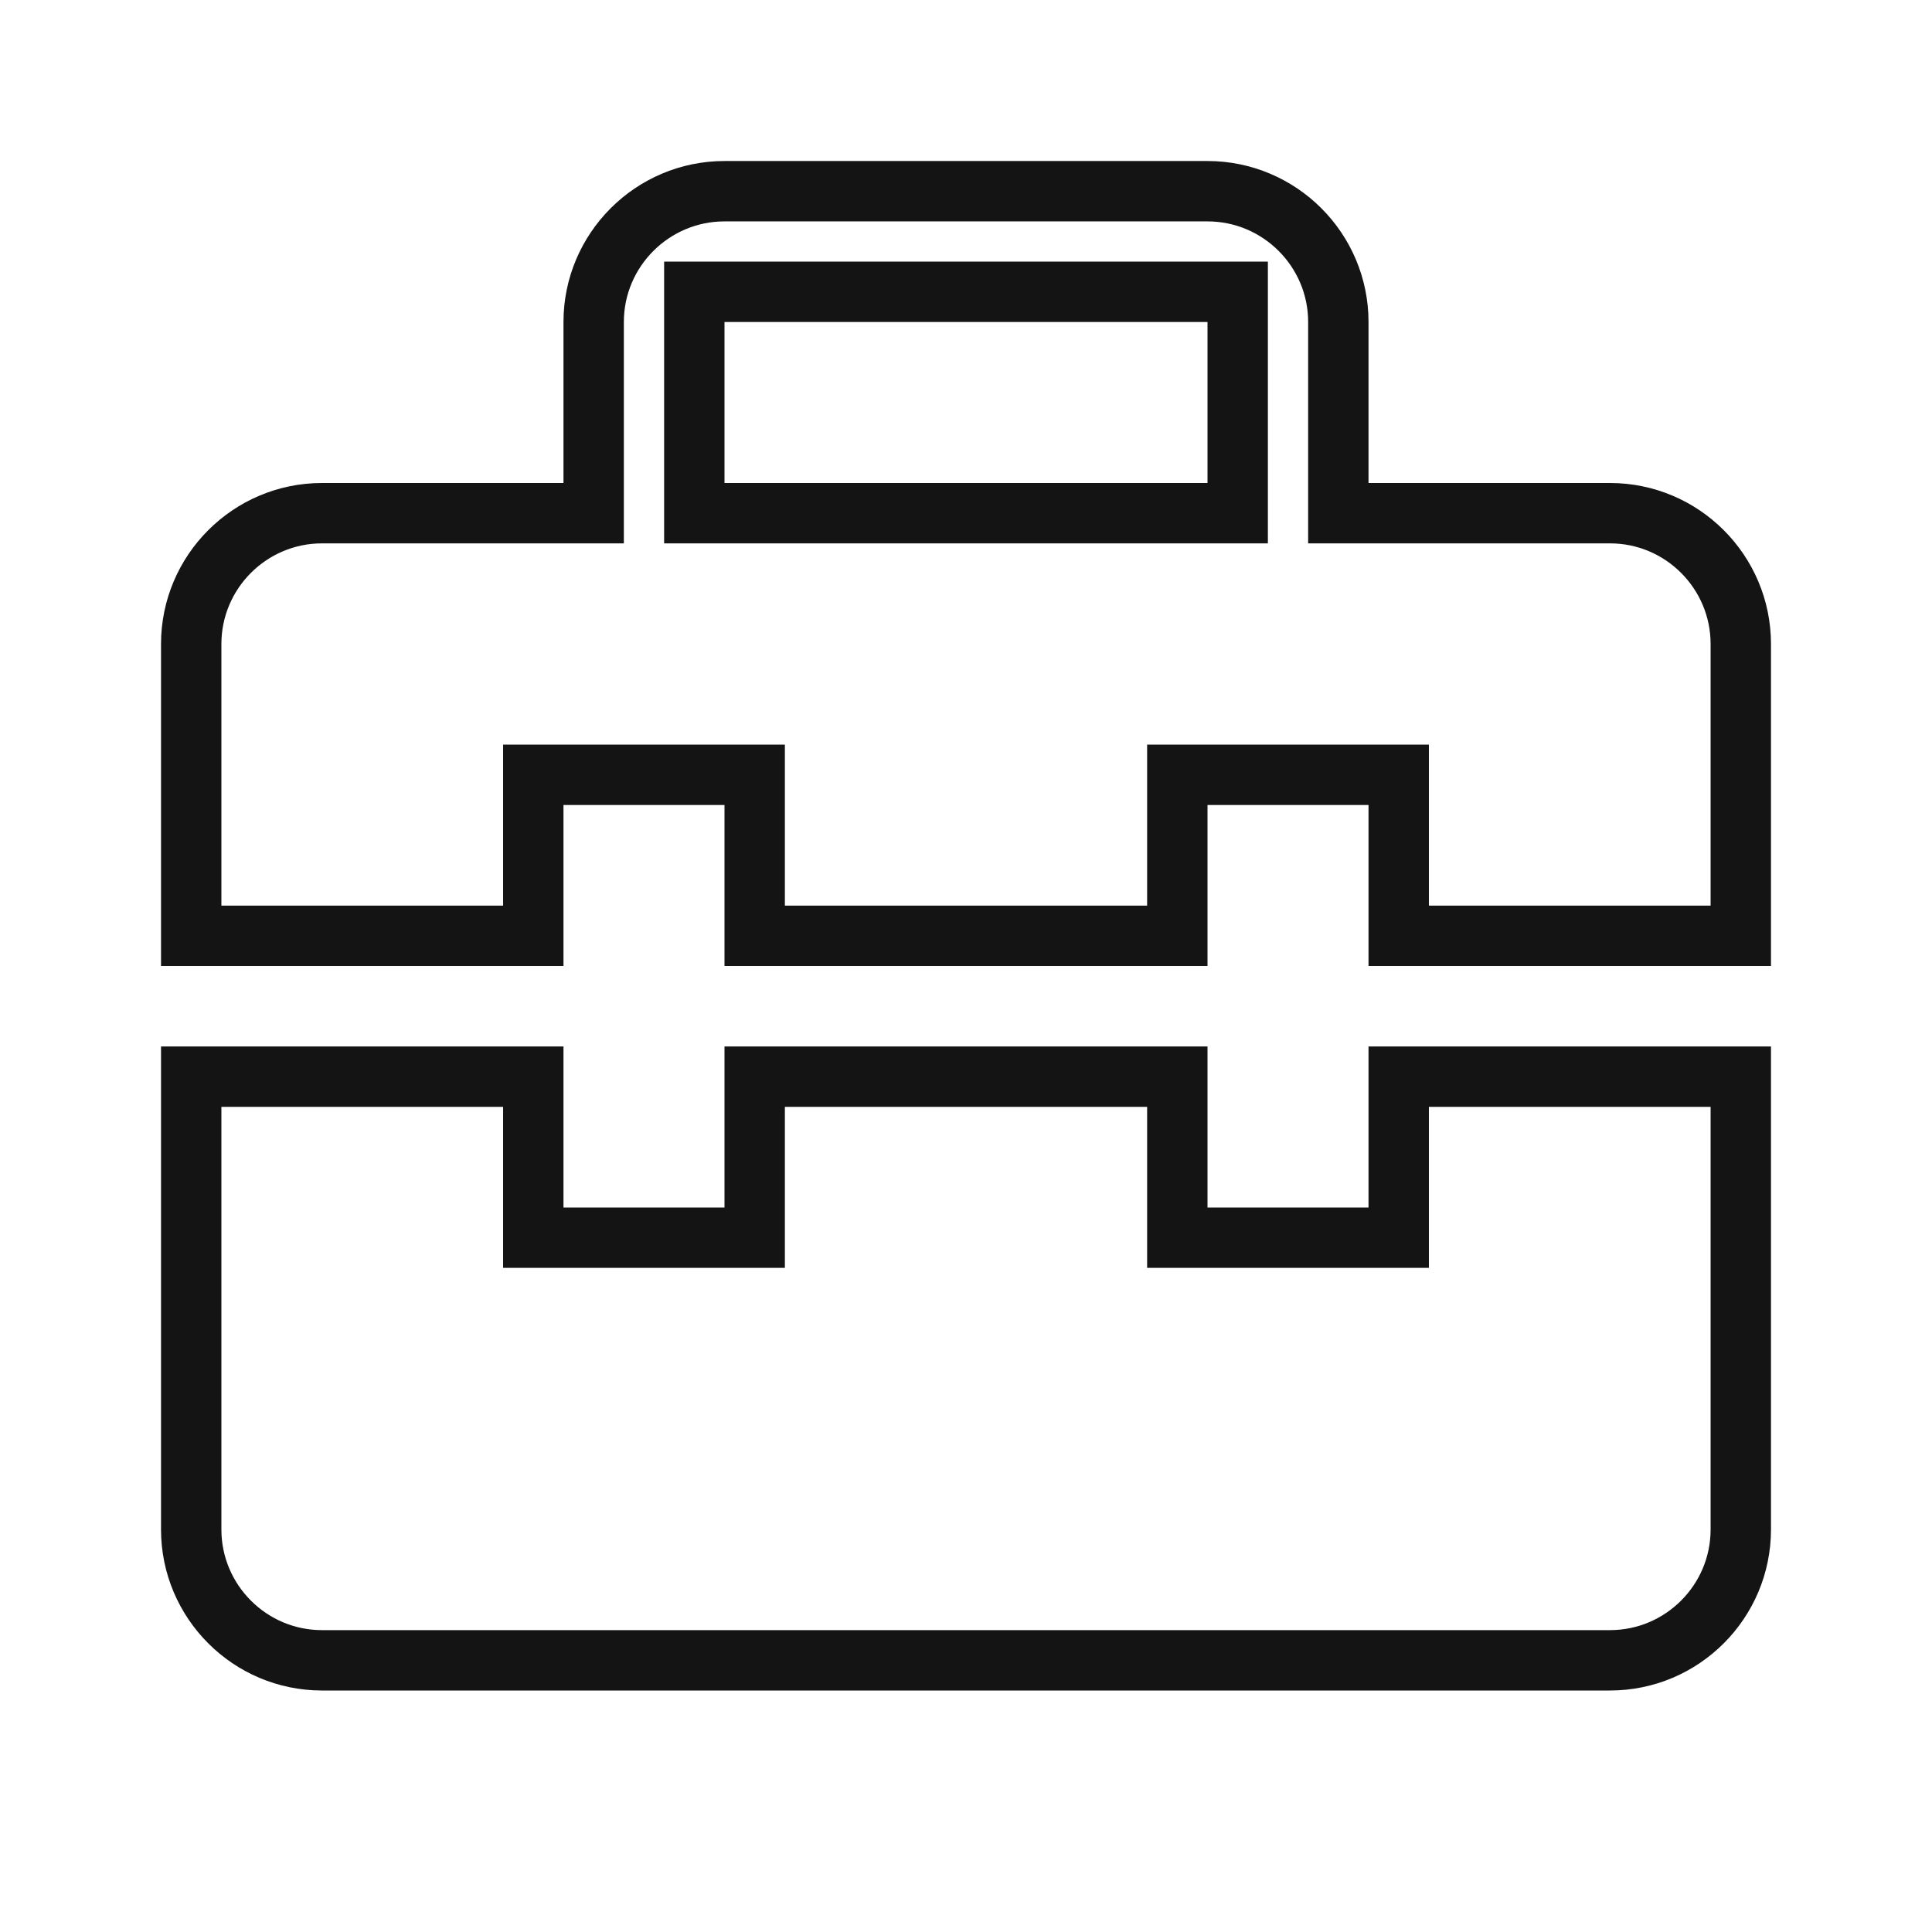 <svg xmlns="http://www.w3.org/2000/svg" width="32" height="32" viewBox="0 0 32 32" fill="none"><path d="M22.167 8V8.5H22.667H26.667C27.861 8.5 28.833 9.472 28.833 10.667V15.5H23.167V13.333V12.833H22.667H20H19.5V13.333V15.5H12.5V13.333V12.833H12H9.333H8.833V13.333V15.5H3.167V10.667C3.167 9.472 4.139 8.5 5.333 8.5H9.333H9.833V8V5.333C9.833 4.139 10.806 3.167 12 3.167H20C21.195 3.167 22.167 4.139 22.167 5.333V8ZM12 4.833H11.5V5.333V8V8.5H12H20H20.5V8V5.333V4.833H20H12ZM22.667 20.5H23.167V20V17.833H28.833V25.333C28.833 26.528 27.861 27.5 26.667 27.5H5.333C4.139 27.5 3.167 26.528 3.167 25.333V17.833H8.833V20V20.5H9.333H12H12.5V20V17.833H19.5V20V20.5H20H22.667Z" stroke="#141414"/></svg>
